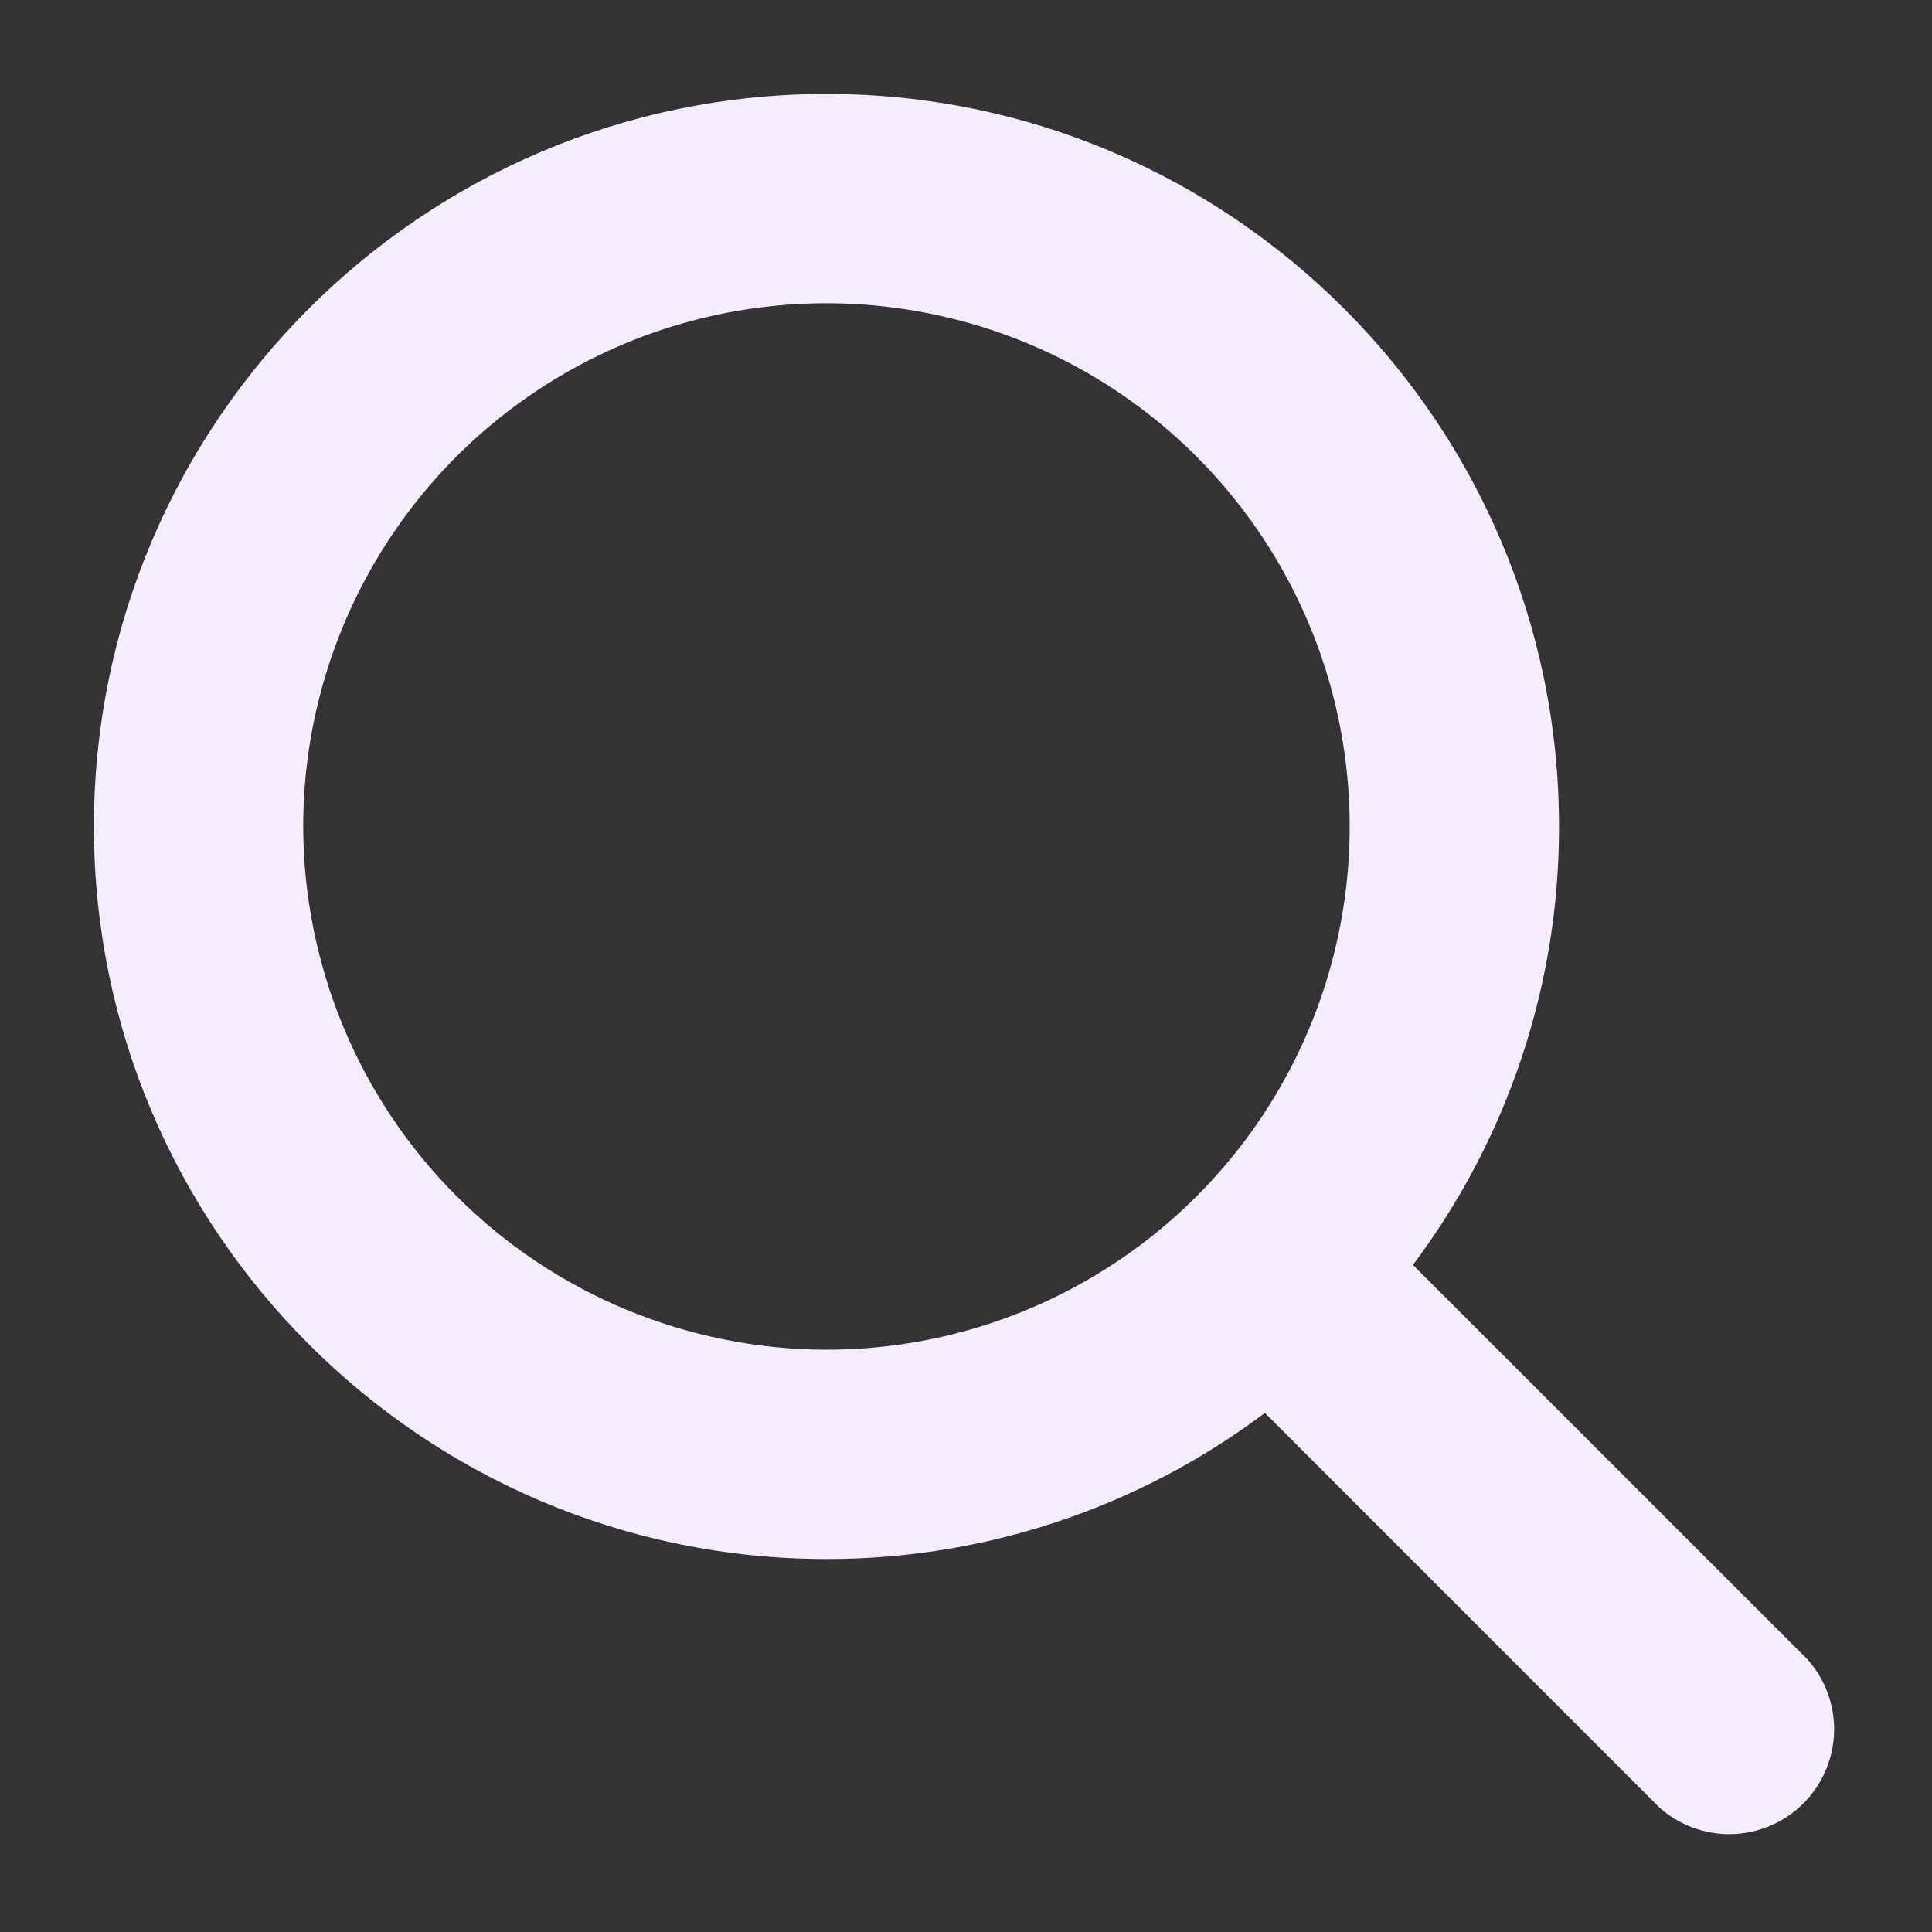 <svg width="18" height="18" viewBox="0 0 18 18" fill="none" xmlns="http://www.w3.org/2000/svg">
<rect x="0" y="0" width="18" height="18" fill="#333333" stroke="none"/>
<path d="M16.84 15.46L13.164 11.785C14.049 10.607 14.527 9.173 14.525 7.7C14.525 3.937 11.463 0.875 7.7 0.875C3.937 0.875 0.875 3.937 0.875 7.7C0.875 11.463 3.937 14.525 7.7 14.525C9.173 14.527 10.607 14.049 11.785 13.164L15.46 16.84C15.647 17.006 15.889 17.095 16.139 17.088C16.388 17.081 16.625 16.978 16.802 16.802C16.978 16.625 17.081 16.388 17.088 16.139C17.095 15.889 17.006 15.647 16.84 15.46ZM2.825 7.7C2.825 6.736 3.111 5.793 3.647 4.992C4.182 4.19 4.944 3.565 5.834 3.196C6.725 2.827 7.705 2.731 8.651 2.919C9.597 3.107 10.465 3.571 11.147 4.253C11.829 4.935 12.293 5.803 12.481 6.749C12.669 7.695 12.573 8.675 12.204 9.566C11.835 10.456 11.21 11.218 10.408 11.753C9.607 12.289 8.664 12.575 7.7 12.575C6.408 12.573 5.168 12.059 4.255 11.145C3.341 10.232 2.827 8.992 2.825 7.7Z" fill="#F5EDFD"/>
</svg>
